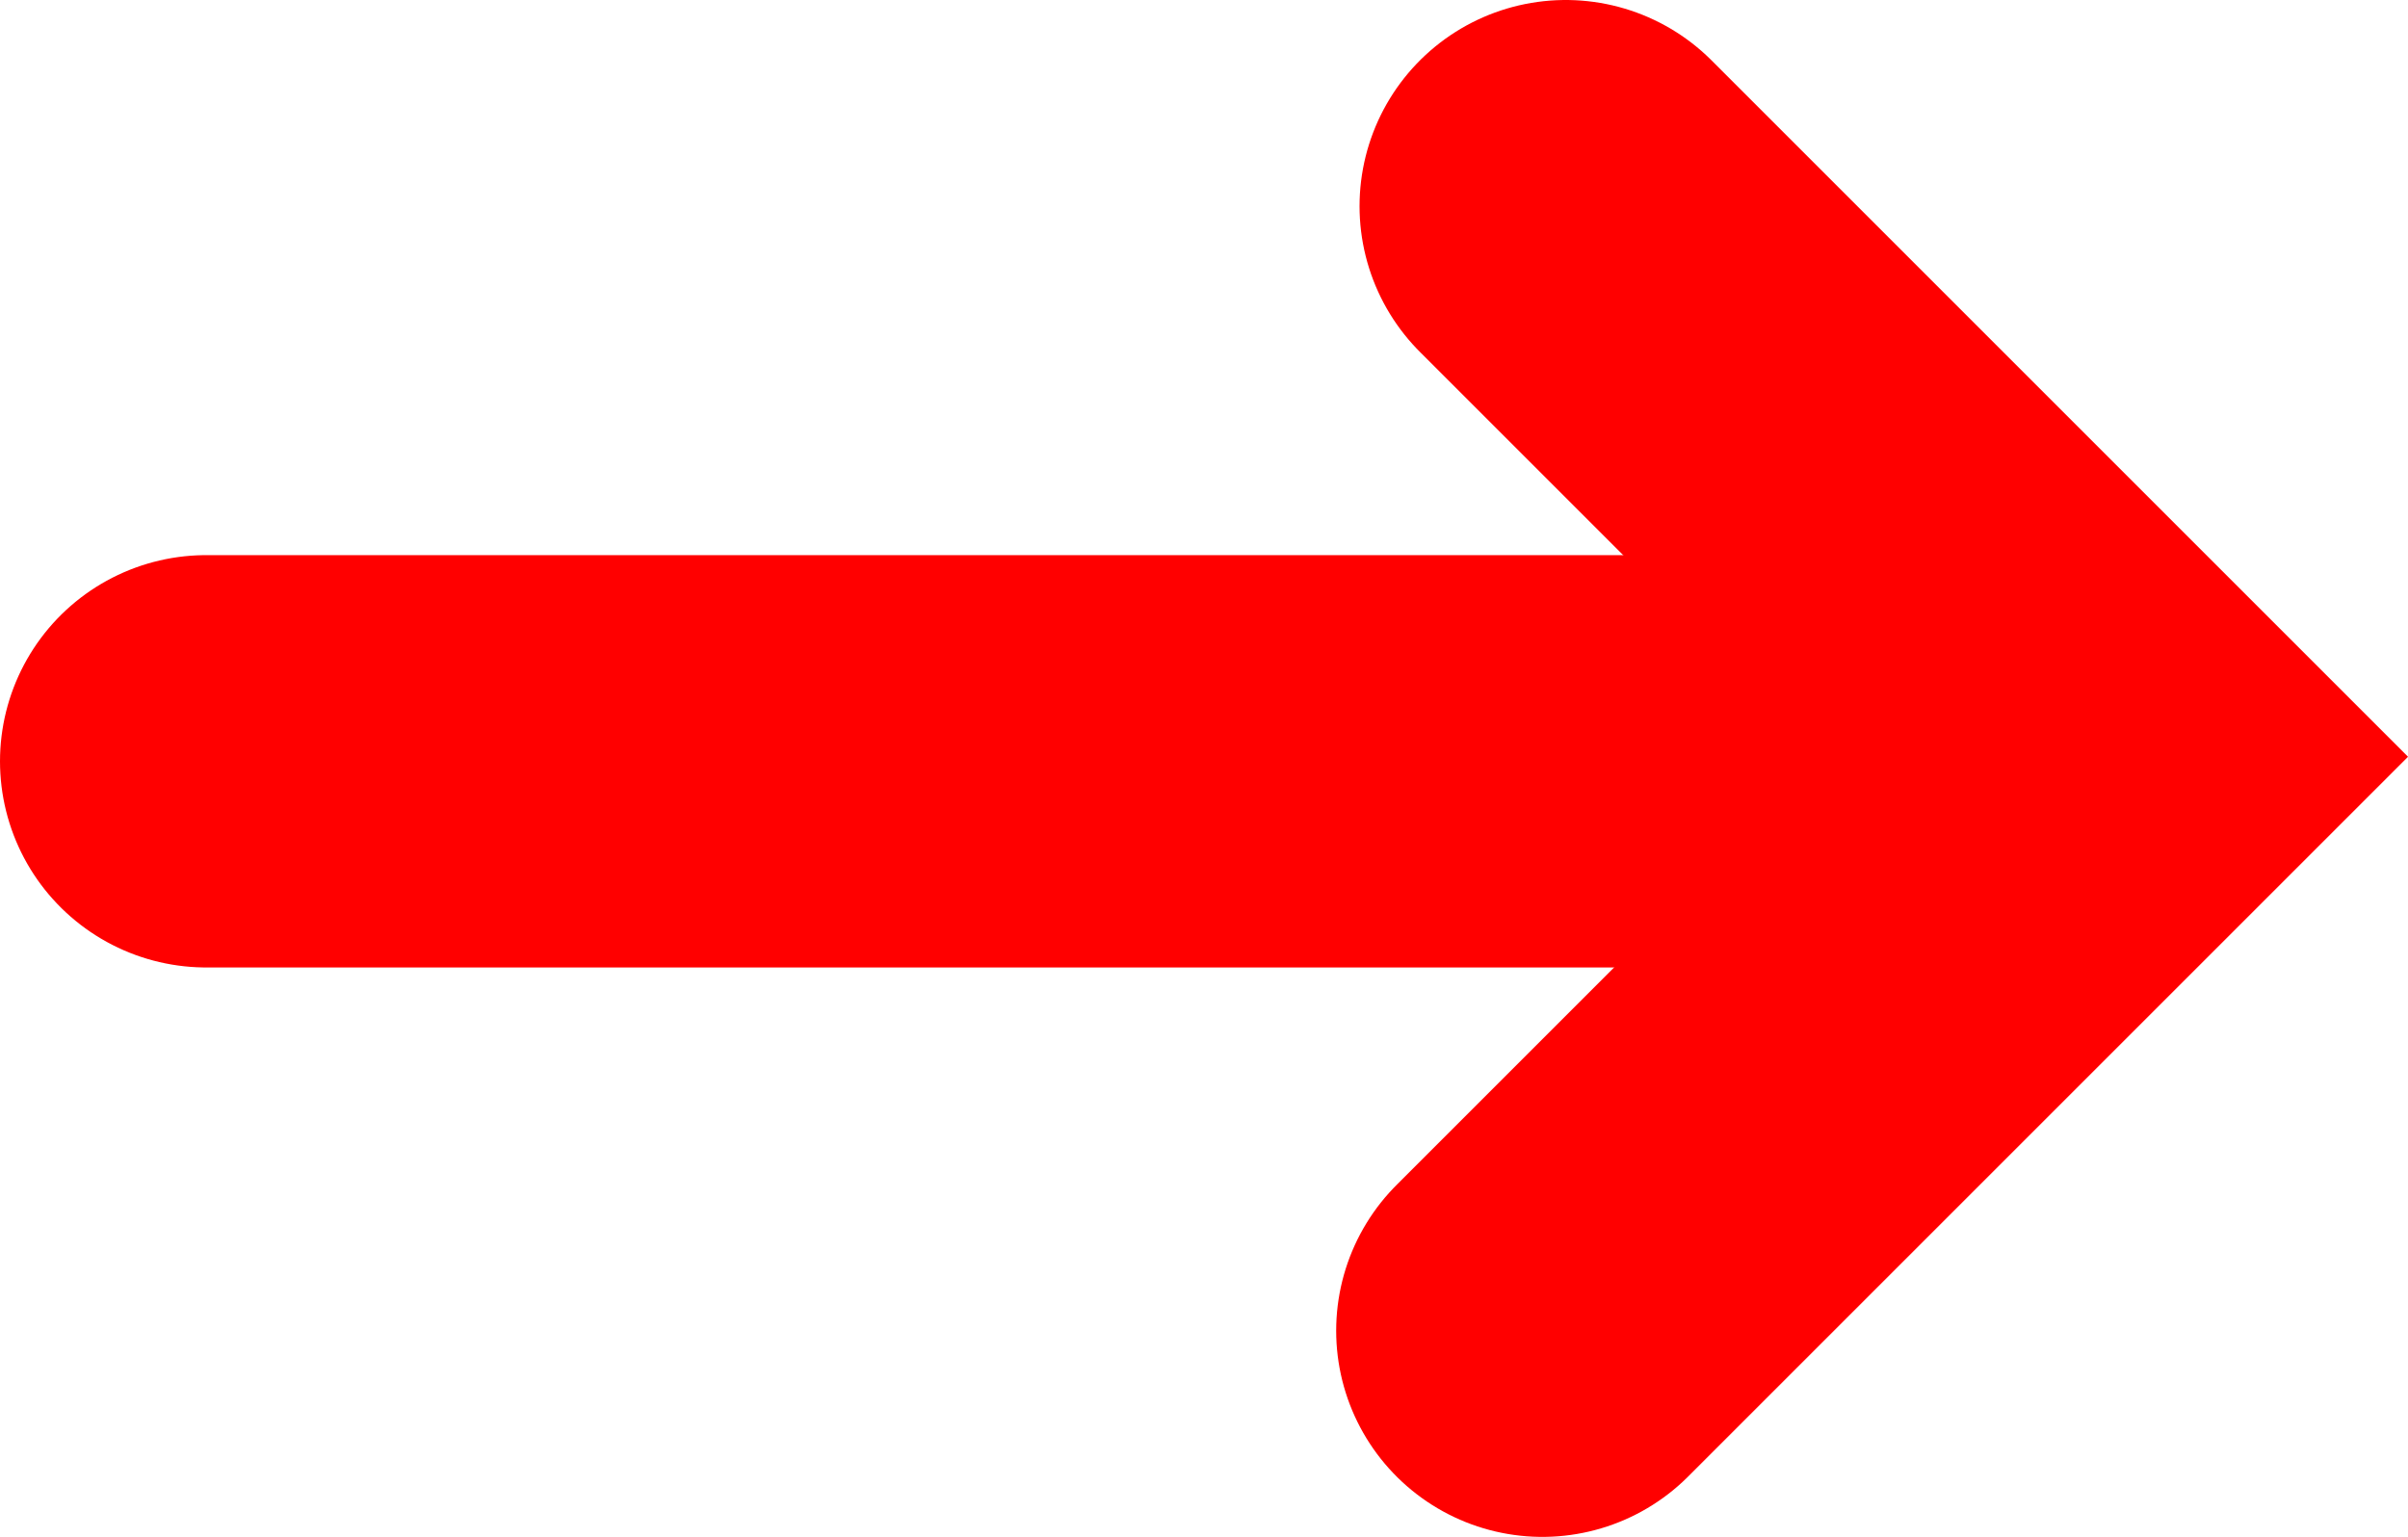 <svg version="1.1" xmlns="http://www.w3.org/2000/svg" xmlns:xlink="http://www.w3.org/1999/xlink" width="17.517" height="11.182" viewBox="0,0,17.517,11.182"><g transform="translate(-240.677,-168.473)"><g data-paper-data="{&quot;isPaintingLayer&quot;:true}" fill="none" fill-rule="nonzero" stroke="#ff0000" stroke-width="3" stroke-linecap="round" stroke-linejoin="miter" stroke-miterlimit="10" stroke-dasharray="" stroke-dashoffset="0" style="mix-blend-mode: normal"><path d="M253.261,174.012h-11.084"/><path d="M252.067,169.973l4.006,4.006l-4.176,4.176"/></g></g></svg>